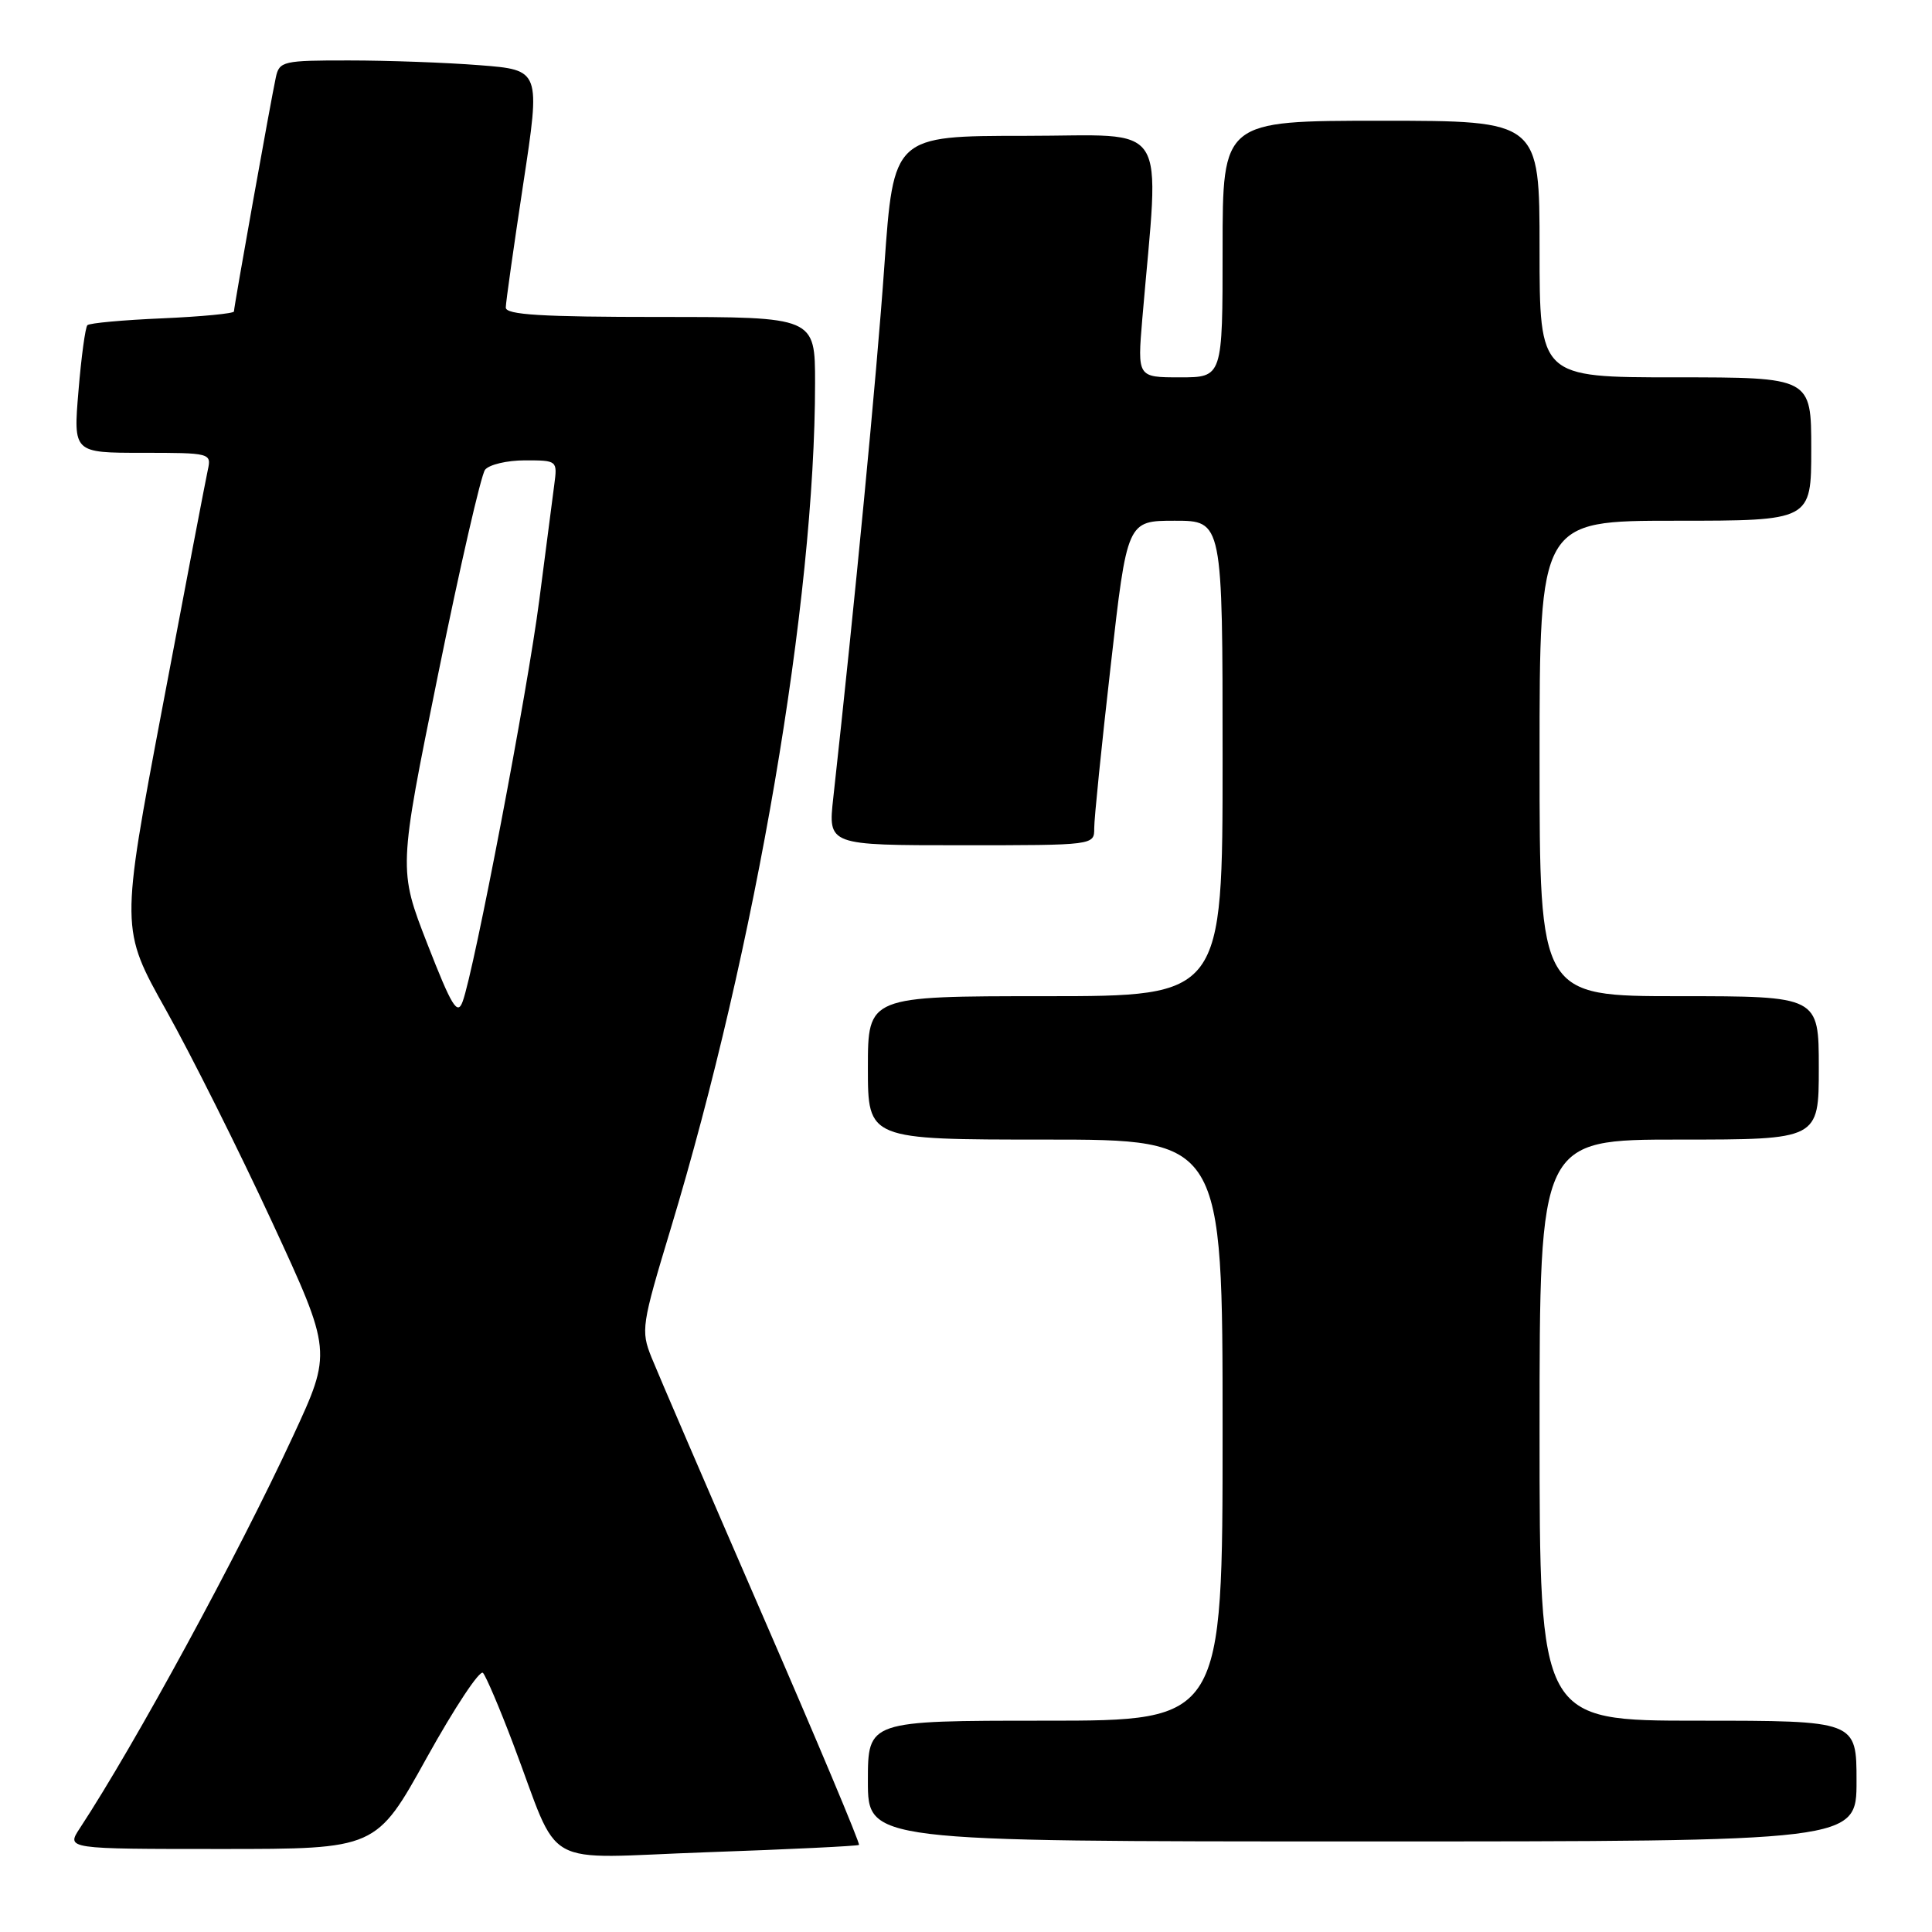 <?xml version="1.0" encoding="UTF-8" standalone="no"?>
<!DOCTYPE svg PUBLIC "-//W3C//DTD SVG 1.1//EN" "http://www.w3.org/Graphics/SVG/1.1/DTD/svg11.dtd" >
<svg xmlns="http://www.w3.org/2000/svg" xmlns:xlink="http://www.w3.org/1999/xlink" version="1.1" viewBox="0 0 256 256">
 <g >
 <path fill="currentColor"
d=" M 113.82 244.46 C 114.00 244.31 108.22 230.55 100.98 213.89 C 93.74 197.22 87.15 181.91 86.33 179.87 C 84.90 176.30 85.01 175.59 88.87 162.82 C 100.15 125.52 108.00 79.57 108.00 50.75 C 108.00 42.00 108.00 42.00 87.50 42.00 C 71.76 42.00 67.00 41.71 67.02 40.75 C 67.02 40.06 68.07 32.70 69.33 24.38 C 71.63 9.27 71.63 9.27 63.56 8.64 C 59.13 8.29 51.35 8.01 46.27 8.01 C 37.51 8.00 37.01 8.11 36.55 10.25 C 35.91 13.18 31.00 40.63 31.00 41.27 C 31.00 41.54 26.74 41.95 21.54 42.18 C 16.34 42.40 11.85 42.81 11.58 43.09 C 11.31 43.36 10.77 47.28 10.40 51.79 C 9.71 60.00 9.71 60.00 18.88 60.00 C 27.86 60.00 28.03 60.04 27.54 62.25 C 27.27 63.49 24.55 77.68 21.51 93.79 C 15.97 123.08 15.97 123.08 22.01 133.86 C 25.33 139.79 31.64 152.40 36.03 161.88 C 44.01 179.12 44.01 179.12 38.82 190.31 C 31.53 206.05 17.91 231.09 10.58 242.25 C 8.77 245.00 8.77 245.00 29.31 245.00 C 49.85 245.00 49.85 245.00 56.54 232.92 C 60.23 226.28 63.58 221.21 64.00 221.67 C 64.41 222.13 66.20 226.32 67.97 231.00 C 74.45 248.07 71.16 246.22 93.72 245.43 C 104.60 245.05 113.65 244.61 113.82 244.46 Z  M 246.00 236.00 C 246.00 228.00 246.00 228.00 225.00 228.00 C 204.00 228.00 204.00 228.00 204.00 189.50 C 204.00 151.00 204.00 151.00 222.50 151.00 C 241.00 151.00 241.00 151.00 241.00 141.50 C 241.00 132.00 241.00 132.00 222.50 132.00 C 204.00 132.00 204.00 132.00 204.00 100.50 C 204.00 69.00 204.00 69.00 222.00 69.00 C 240.00 69.00 240.00 69.00 240.00 59.50 C 240.00 50.00 240.00 50.00 222.00 50.00 C 204.00 50.00 204.00 50.00 204.00 33.00 C 204.00 16.00 204.00 16.00 183.00 16.00 C 162.00 16.00 162.00 16.00 162.00 33.00 C 162.00 50.00 162.00 50.00 156.35 50.00 C 150.71 50.00 150.71 50.00 151.36 42.25 C 153.64 15.40 155.30 18.00 135.85 18.00 C 118.40 18.00 118.40 18.00 117.18 35.25 C 116.16 49.77 113.26 79.92 110.41 105.75 C 109.72 112.00 109.72 112.00 127.36 112.00 C 144.99 112.00 145.00 112.00 144.99 109.75 C 144.98 108.51 145.96 98.84 147.17 88.25 C 149.35 69.00 149.35 69.00 155.67 69.00 C 162.00 69.00 162.00 69.00 162.00 100.50 C 162.00 132.00 162.00 132.00 138.50 132.00 C 115.00 132.00 115.00 132.00 115.00 141.50 C 115.00 151.00 115.00 151.00 138.50 151.00 C 162.00 151.00 162.00 151.00 162.00 189.50 C 162.00 228.00 162.00 228.00 138.50 228.00 C 115.00 228.00 115.00 228.00 115.00 236.00 C 115.00 244.00 115.00 244.00 180.50 244.00 C 246.00 244.00 246.00 244.00 246.00 236.00 Z  M 56.63 125.08 C 52.79 115.22 52.79 115.22 58.05 89.36 C 60.94 75.14 63.74 62.94 64.27 62.25 C 64.81 61.56 67.19 61.00 69.56 61.00 C 73.85 61.00 73.87 61.02 73.44 64.25 C 73.20 66.04 72.31 72.90 71.46 79.50 C 69.91 91.54 62.84 128.56 61.30 132.72 C 60.61 134.59 59.87 133.38 56.63 125.08 Z "/>
</g>
</svg>